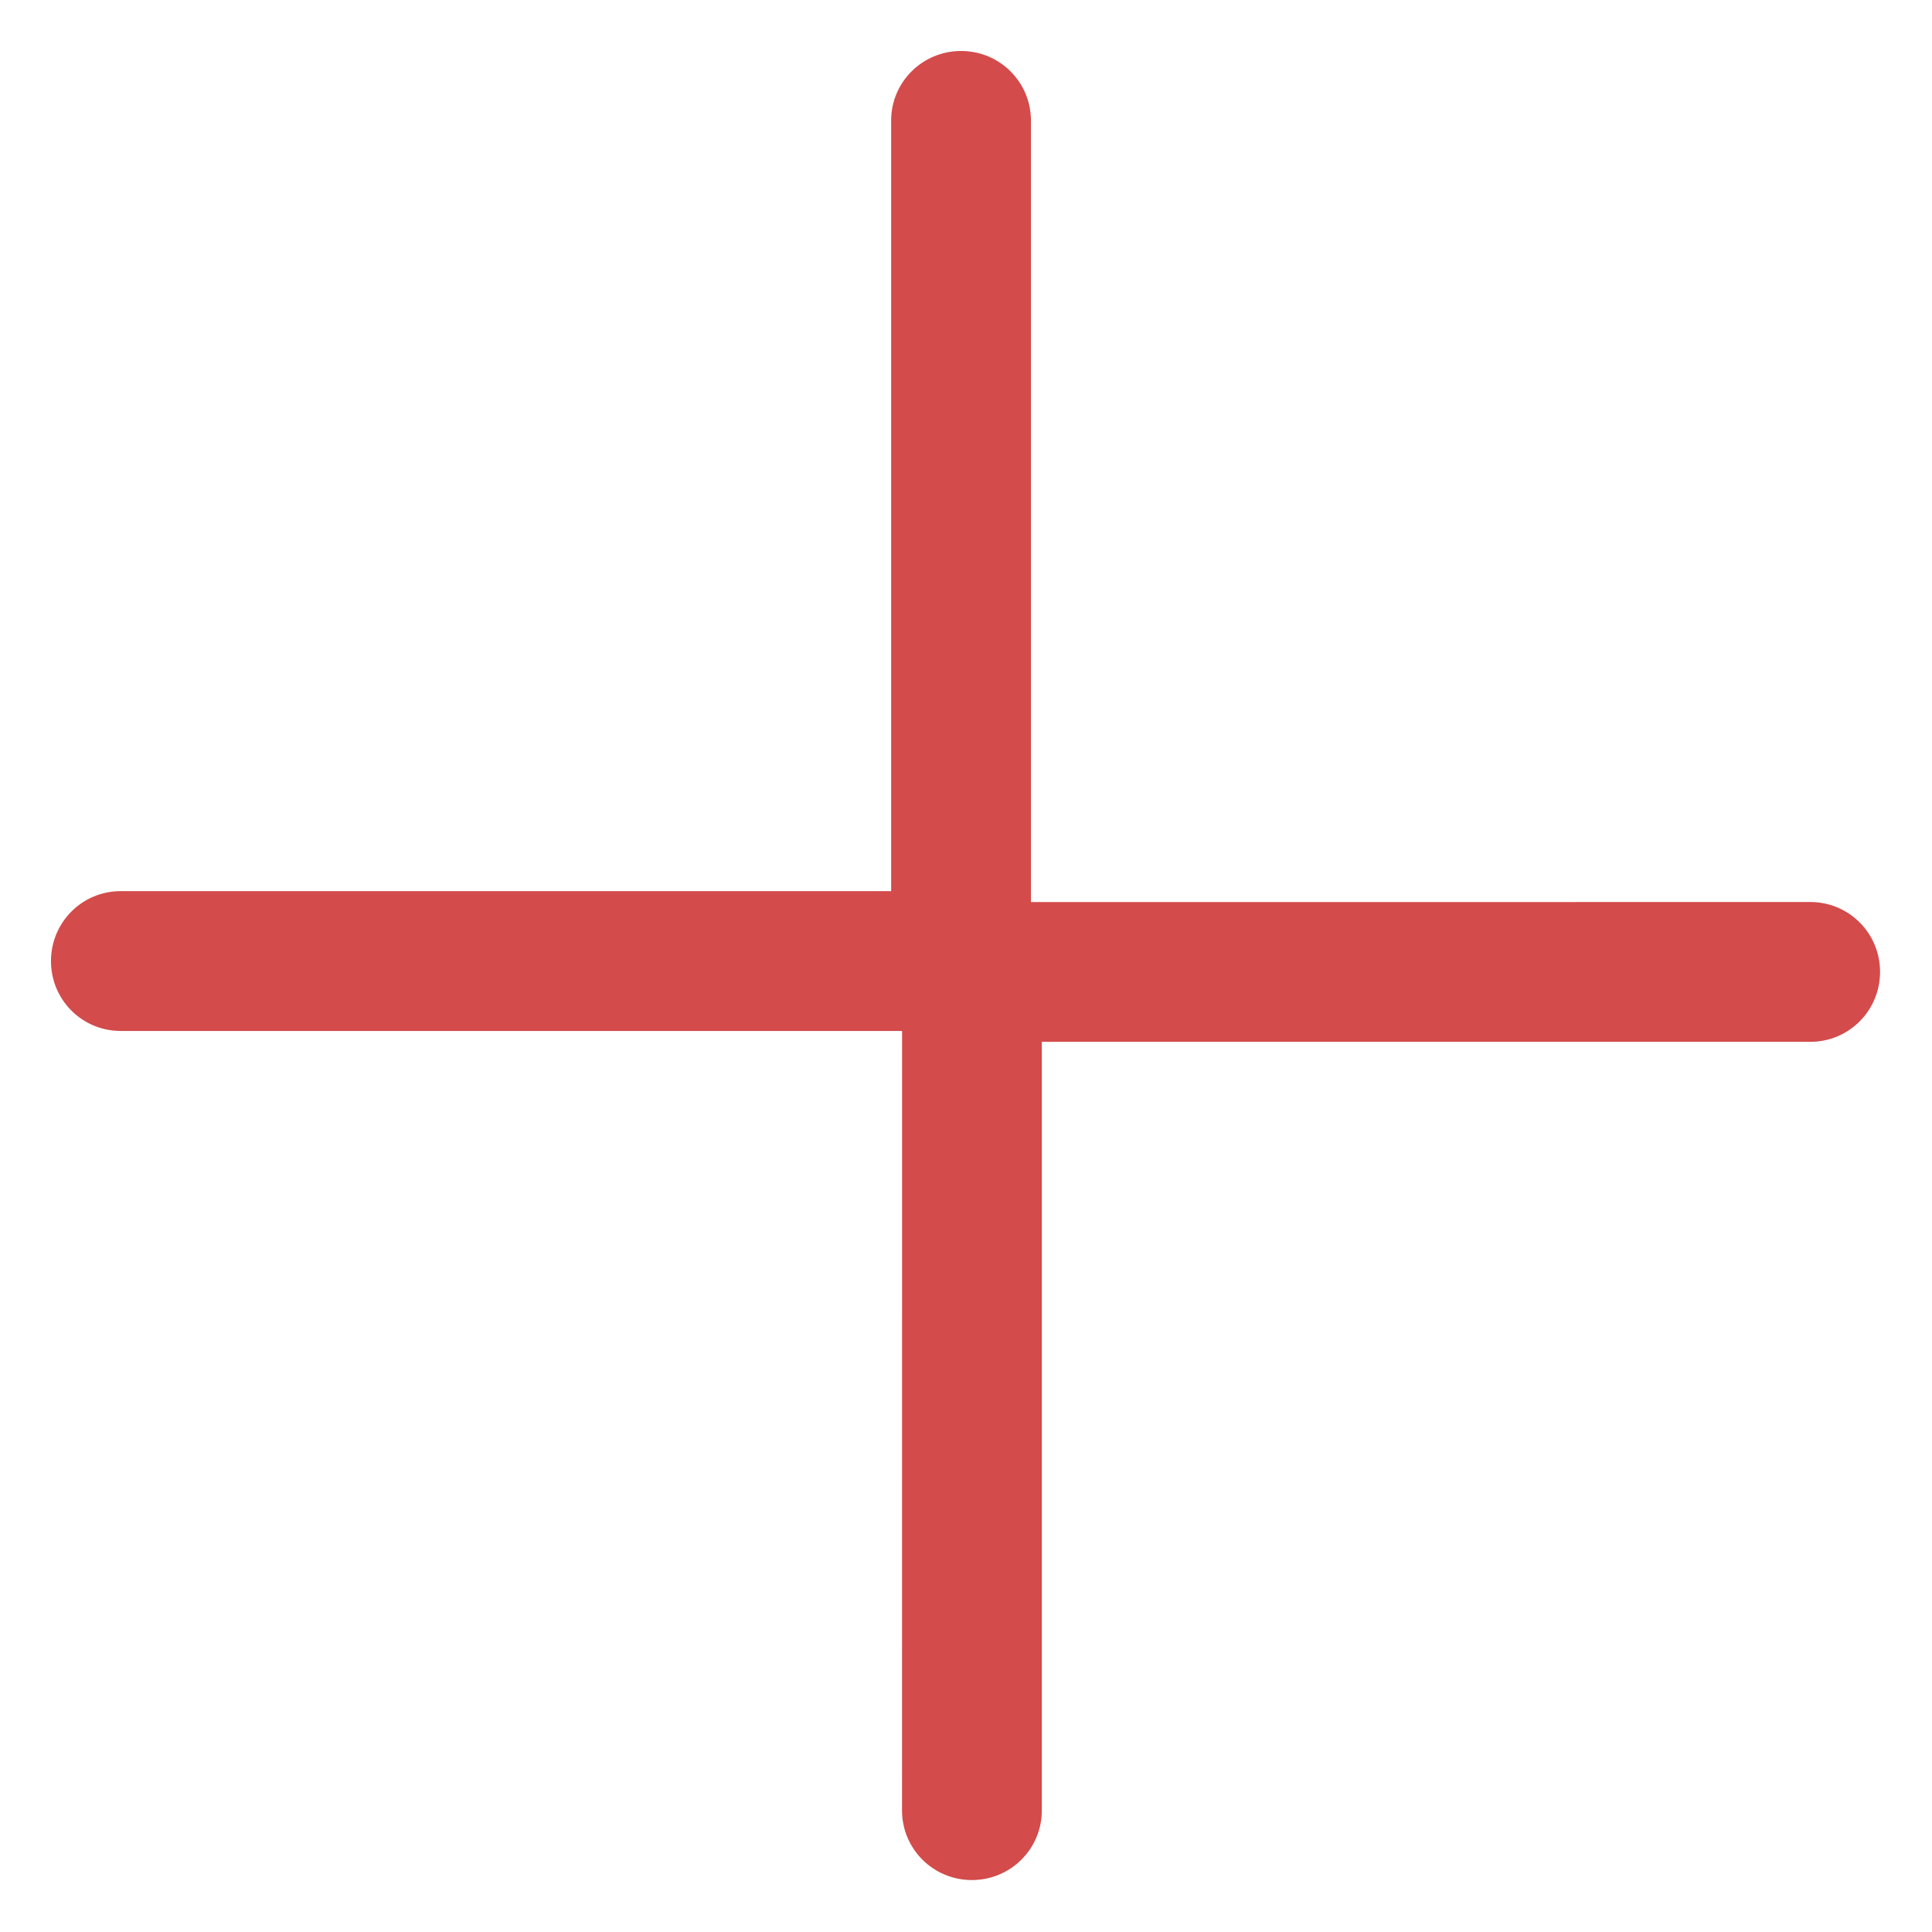 <?xml version="1.0" encoding="UTF-8" standalone="no"?>
<svg width="24px" height="24px" viewBox="0 0 24 24" version="1.1" xmlns="http://www.w3.org/2000/svg" xmlns:xlink="http://www.w3.org/1999/xlink" xmlns:sketch="http://www.bohemiancoding.com/sketch/ns">
    <!-- Generator: Sketch 3.1.1 (8761) - http://www.bohemiancoding.com/sketch -->
    <title>close 2</title>
    <desc>Created with Sketch.</desc>
    <defs></defs>
    <g id="view-event" stroke="none" stroke-width="1" fill="none" fill-rule="evenodd" sketch:type="MSPage">
        <g id="invite-whith-mail" sketch:type="MSArtboardGroup" transform="translate(-235, -576)" fill="#D34B4B">
            <g id="add-more" sketch:type="MSLayerGroup" transform="translate(231, 568)">
                <path d="M16,21.332 L22.752,28.084 C23.09,28.422 23.638,28.42 23.977,28.081 C24.318,27.74 24.317,27.194 23.98,26.856 L17.132,20.009 L23.997,13.144 C24.334,12.806 24.335,12.26 23.994,11.919 C23.655,11.58 23.107,11.578 22.769,11.916 L16,18.685 L16,18.685 L9.231,11.916 C8.893,11.578 8.345,11.58 8.006,11.919 C7.665,12.26 7.666,12.806 8.003,13.144 L14.868,20.009 L8.02,26.856 C7.683,27.194 7.682,27.74 8.023,28.081 C8.362,28.42 8.91,28.422 9.248,28.084 L16,21.332 Z" id="close-2" sketch:type="MSShapeGroup" transform="translate(16, 20) rotate(-45) translate(-16, -20) "></path>
            </g>
        </g>
    </g>
</svg>